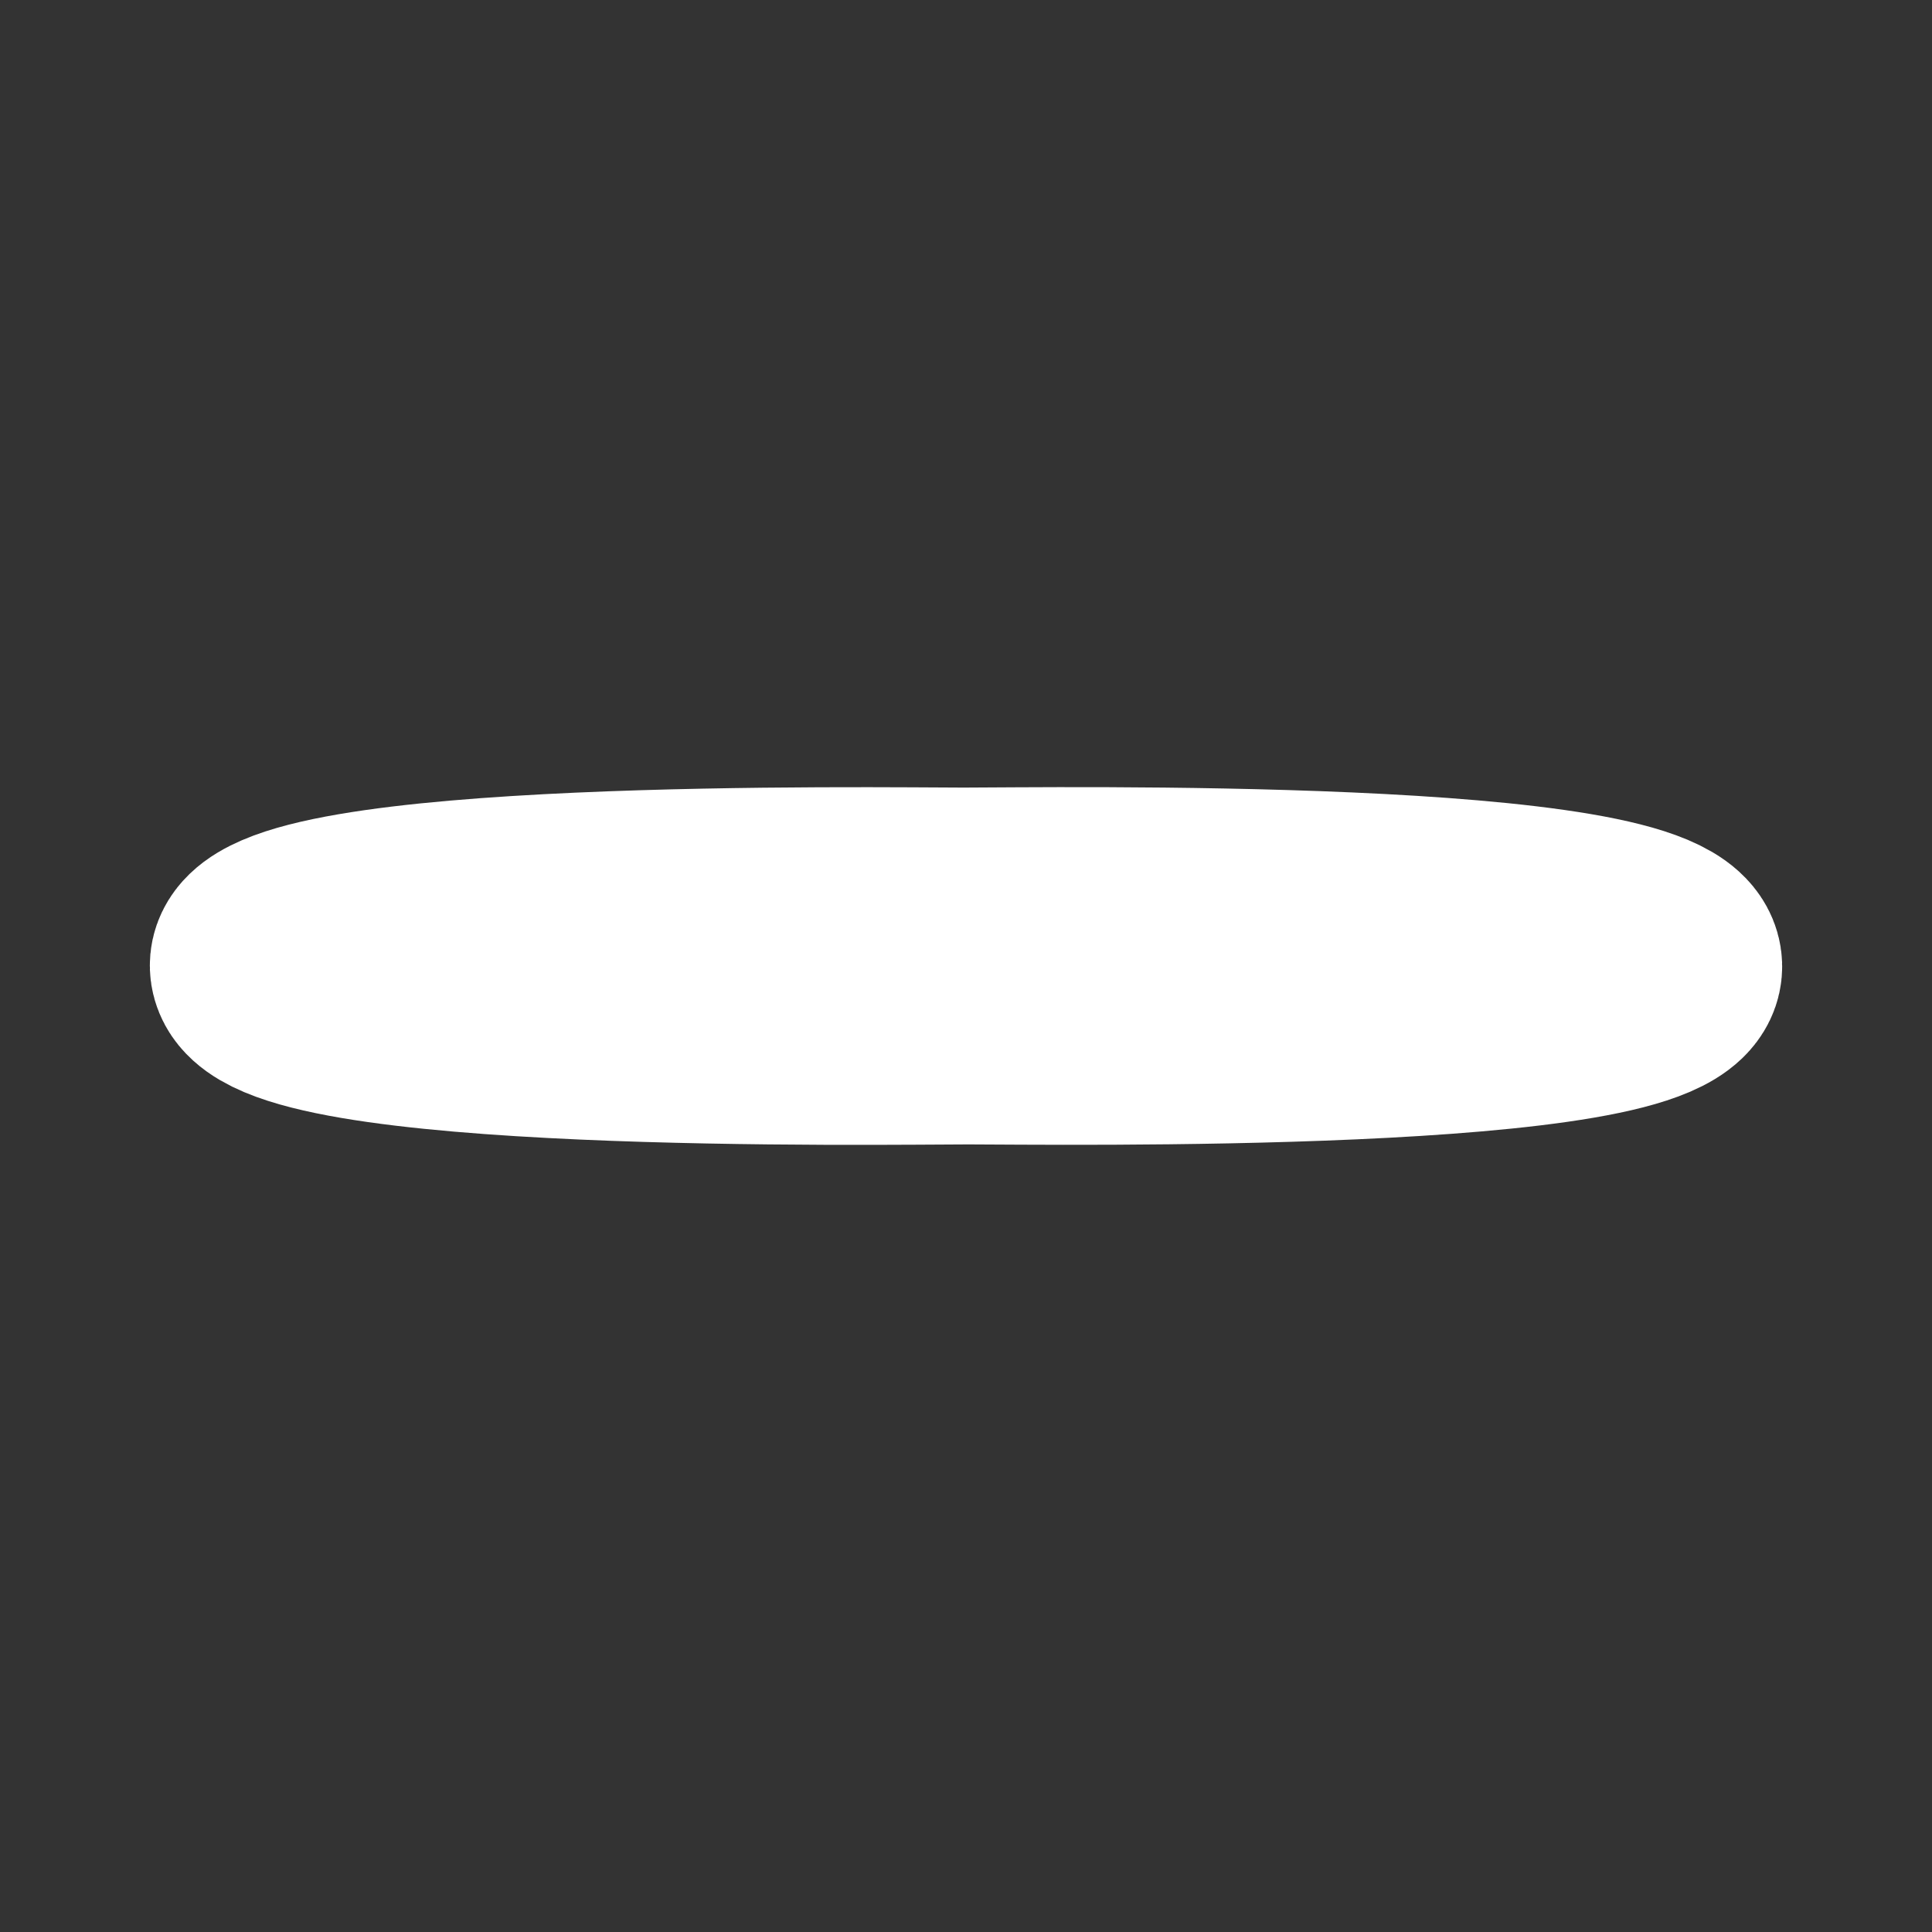 <?xml version="1.0" encoding="UTF-8" standalone="no"?>
<!-- Created with Inkscape (http://www.inkscape.org/) -->

<svg
   width="32"
   height="32"
   viewBox="0 0 32 32"
   version="1.1"
   id="svg1"
   xmlns="http://www.w3.org/2000/svg"
   xmlns:svg="http://www.w3.org/2000/svg">
  <rect x="0" y="0" width="32" height="32" fill="#333333" stroke="none"/>
  <defs
     id="defs1" />
  <path
     style="fill:none;stroke:#ffffff;stroke-width:3.6;stroke-dasharray:none;stroke-opacity:1"
     id="path1"
     d="m 4.282,16 c -0.045,-1.321 10.357,-1.155 11.678,-1.155 1.33,0 11.712,-0.175 11.758,1.155 0.045,1.321 -10.357,1.155 -11.678,1.155 -1.33,0 -11.712,0.175 -11.758,-1.155 z" />
</svg>
